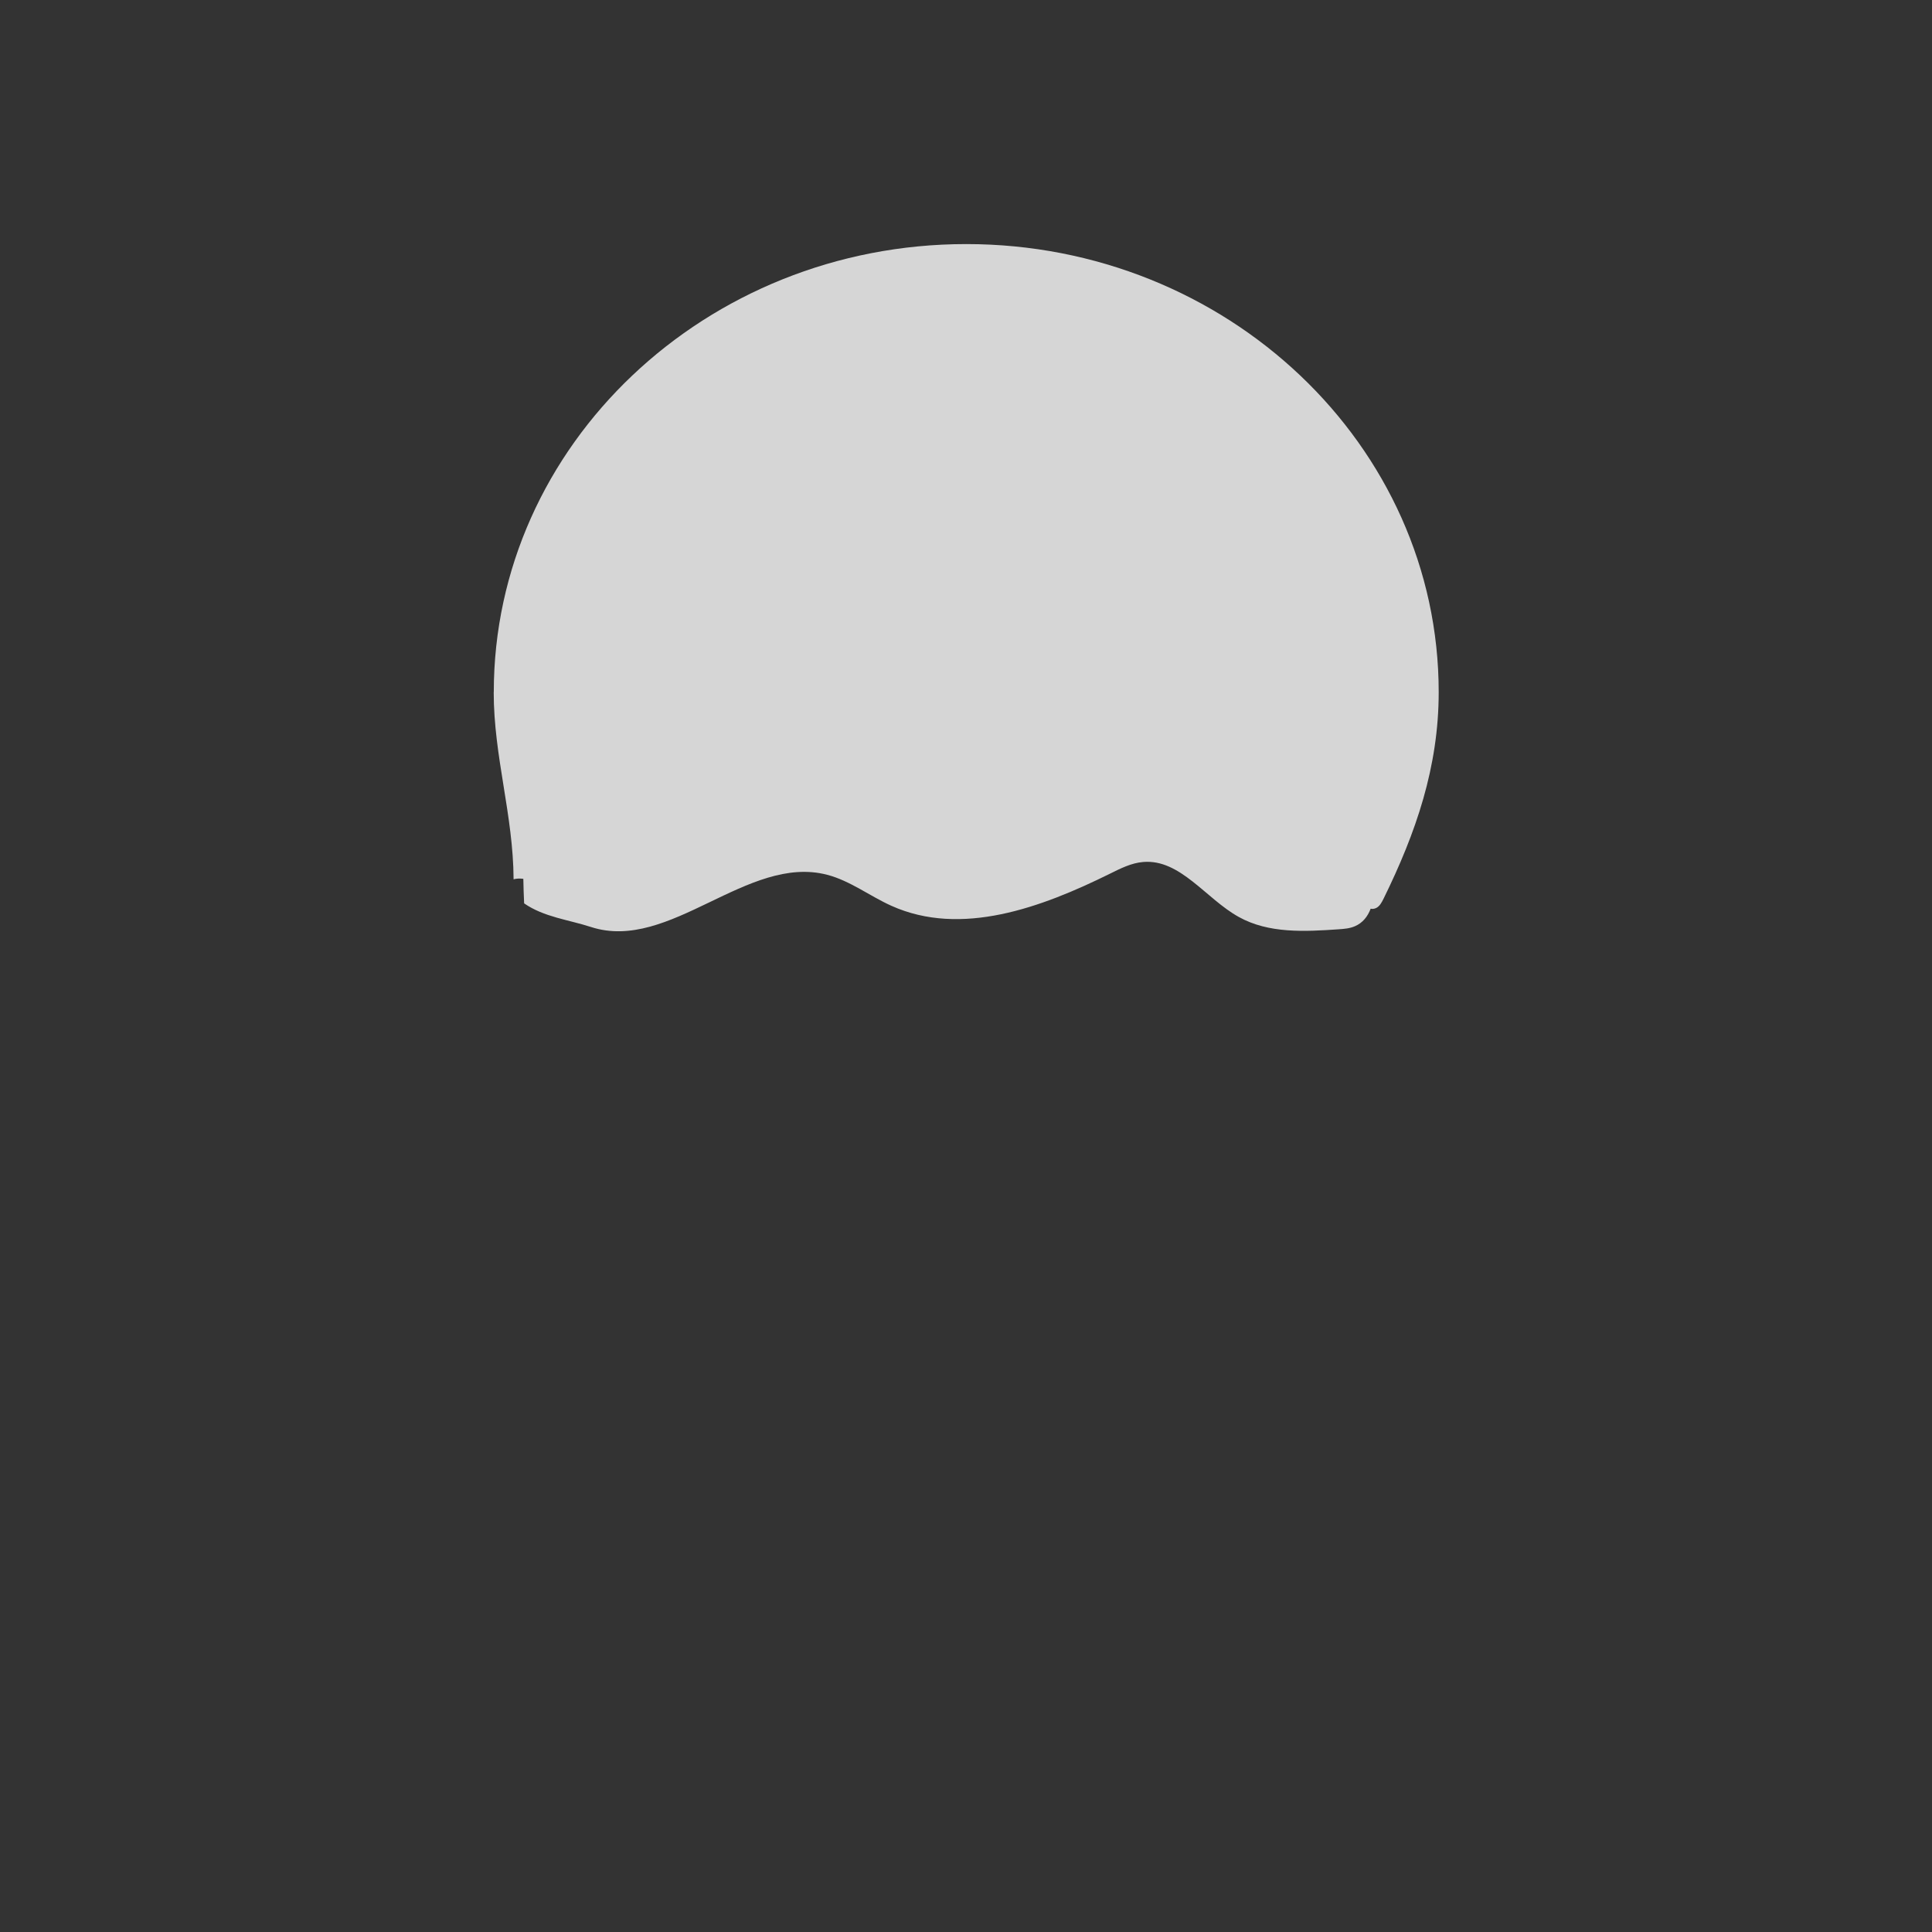 <svg width="24" height="24" viewBox="0 0 24 24" fill="none" xmlns="http://www.w3.org/2000/svg">
<rect x="0" y="0" width="24" height="24" fill="#333333" stroke="none"/>
<rect x="0.5" y="0.5" width="23" height="23" rx="11.5" stroke=""/>
<rect width="24" height="24" rx="12" fill=""/>
<g clip-path="url(#clip0_3927_180050)">
<path opacity="0.8" d="M6.133 8.598C6.133 9.4 6.376 10.122 6.38 10.923C6.418 10.912 6.459 10.912 6.501 10.917C6.503 11.019 6.506 11.121 6.511 11.222C6.758 11.393 7.06 11.424 7.343 11.516C8.32 11.832 9.284 10.608 10.276 10.867C10.56 10.941 10.804 11.131 11.073 11.252C11.94 11.642 12.936 11.275 13.789 10.853C13.92 10.788 14.055 10.72 14.2 10.708C14.661 10.668 14.98 11.165 15.389 11.391C15.761 11.598 16.208 11.573 16.629 11.544C16.698 11.539 16.767 11.534 16.831 11.506C16.929 11.464 16.99 11.385 17.027 11.288C17.048 11.293 17.07 11.291 17.094 11.28C17.139 11.259 17.164 11.21 17.187 11.164C17.589 10.346 17.872 9.528 17.872 8.598C17.872 5.528 15.239 3.032 12.003 3.032C8.767 3.032 6.134 5.529 6.134 8.598H6.133Z" fill="white"/>
<path d="M17.19 10.331C17.098 10.301 17.021 10.234 16.976 10.144C16.932 10.054 16.922 9.949 16.951 9.853C17.075 9.436 17.137 9.002 17.137 8.566C17.137 5.918 14.832 3.764 12 3.764C9.167 3.764 6.862 5.918 6.862 8.566C6.862 9.003 6.925 9.436 7.049 9.853C7.109 10.054 7.002 10.268 6.81 10.331C6.618 10.394 6.413 10.281 6.353 10.08C6.207 9.59 6.134 9.079 6.134 8.566C6.134 5.497 8.765 3 12 3C15.234 3 17.866 5.497 17.866 8.566C17.866 9.079 17.793 9.59 17.647 10.08C17.587 10.281 17.383 10.394 17.19 10.331Z" class="stroke"/>
<path d="M7.576 12.059C6.892 12.059 6.53 11.746 6.238 11.495C5.976 11.268 5.786 11.104 5.364 11.104C5.163 11.104 5 10.934 5 10.723C5 10.511 5.163 10.341 5.364 10.341C6.048 10.341 6.41 10.654 6.702 10.905C6.964 11.132 7.154 11.295 7.576 11.295C7.998 11.295 8.188 11.132 8.45 10.905C8.742 10.654 9.104 10.341 9.788 10.341C10.472 10.341 10.834 10.654 11.126 10.905C11.388 11.132 11.578 11.295 12 11.295C12.422 11.295 12.612 11.132 12.874 10.905C13.166 10.654 13.528 10.341 14.212 10.341C14.896 10.341 15.258 10.654 15.55 10.905C15.812 11.132 16.002 11.295 16.424 11.295C16.846 11.295 17.036 11.132 17.298 10.905C17.59 10.654 17.952 10.341 18.636 10.341C18.837 10.341 19 10.512 19 10.723C19 10.933 18.837 11.104 18.636 11.104C18.213 11.104 18.024 11.268 17.761 11.495C17.47 11.746 17.108 12.059 16.424 12.059C15.74 12.059 15.377 11.746 15.086 11.495C14.823 11.268 14.634 11.104 14.212 11.104C13.789 11.104 13.6 11.268 13.337 11.495C13.046 11.746 12.684 12.059 12 12.059C11.316 12.059 10.953 11.746 10.662 11.495C10.399 11.268 10.21 11.104 9.788 11.104C9.365 11.104 9.176 11.268 8.913 11.495C8.622 11.747 8.259 12.059 7.576 12.059H7.576Z" class="stroke"/>
<path d="M13.315 12.467C13.516 12.467 13.68 12.638 13.68 12.848V21.618C13.68 21.829 13.516 22 13.315 22C13.114 22 12.951 21.829 12.951 21.618V12.848C12.951 12.747 12.989 12.65 13.057 12.578C13.126 12.507 13.219 12.467 13.315 12.467Z" class="stroke"/>
<path d="M10.684 12.467C10.886 12.467 11.049 12.638 11.049 12.848V21.618C11.049 21.829 10.886 22 10.684 22C10.483 22 10.32 21.829 10.32 21.618V12.848C10.32 12.747 10.358 12.65 10.427 12.578C10.495 12.507 10.588 12.467 10.684 12.467Z" class="stroke"/>
<path d="M15.062 12.467C15.263 12.467 15.426 12.638 15.426 12.848V17.89C15.426 18.209 15.588 18.503 15.851 18.662C16.114 18.821 16.439 18.821 16.702 18.662C16.965 18.503 17.127 18.209 17.127 17.89V17.168C17.128 16.774 17.277 16.396 17.543 16.118C17.809 15.839 18.169 15.683 18.545 15.682C18.746 15.682 18.909 15.853 18.909 16.064C18.909 16.275 18.746 16.446 18.545 16.446C18.362 16.446 18.187 16.523 18.058 16.658C17.93 16.793 17.857 16.976 17.857 17.168V17.89C17.857 18.481 17.556 19.028 17.067 19.323C16.578 19.619 15.976 19.619 15.487 19.323C14.999 19.028 14.698 18.481 14.698 17.89V12.848C14.698 12.747 14.736 12.65 14.805 12.578C14.873 12.507 14.965 12.467 15.062 12.467H15.062Z" class="stroke"/>
<path d="M5.455 15.683C5.831 15.683 6.191 15.84 6.457 16.118C6.723 16.397 6.872 16.774 6.872 17.168V17.89C6.872 18.209 7.035 18.503 7.298 18.663C7.561 18.822 7.885 18.822 8.149 18.663C8.412 18.503 8.574 18.209 8.574 17.89V12.849C8.574 12.638 8.737 12.467 8.938 12.467C9.139 12.467 9.303 12.638 9.303 12.849V17.89C9.303 18.482 9.002 19.028 8.513 19.324C8.025 19.62 7.422 19.62 6.933 19.324C6.445 19.028 6.144 18.482 6.144 17.89V17.168C6.144 16.977 6.071 16.794 5.942 16.658C5.813 16.523 5.638 16.447 5.455 16.447C5.254 16.447 5.091 16.276 5.091 16.065C5.091 15.854 5.254 15.683 5.455 15.683Z" class="stroke"/>
</g>
<defs>
<clipPath id="clip0_3927_180050">
<rect width="14" height="19" fill="" transform="matrix(-1 0 0 1 19 3)"/>
</clipPath>
</defs>
</svg>
